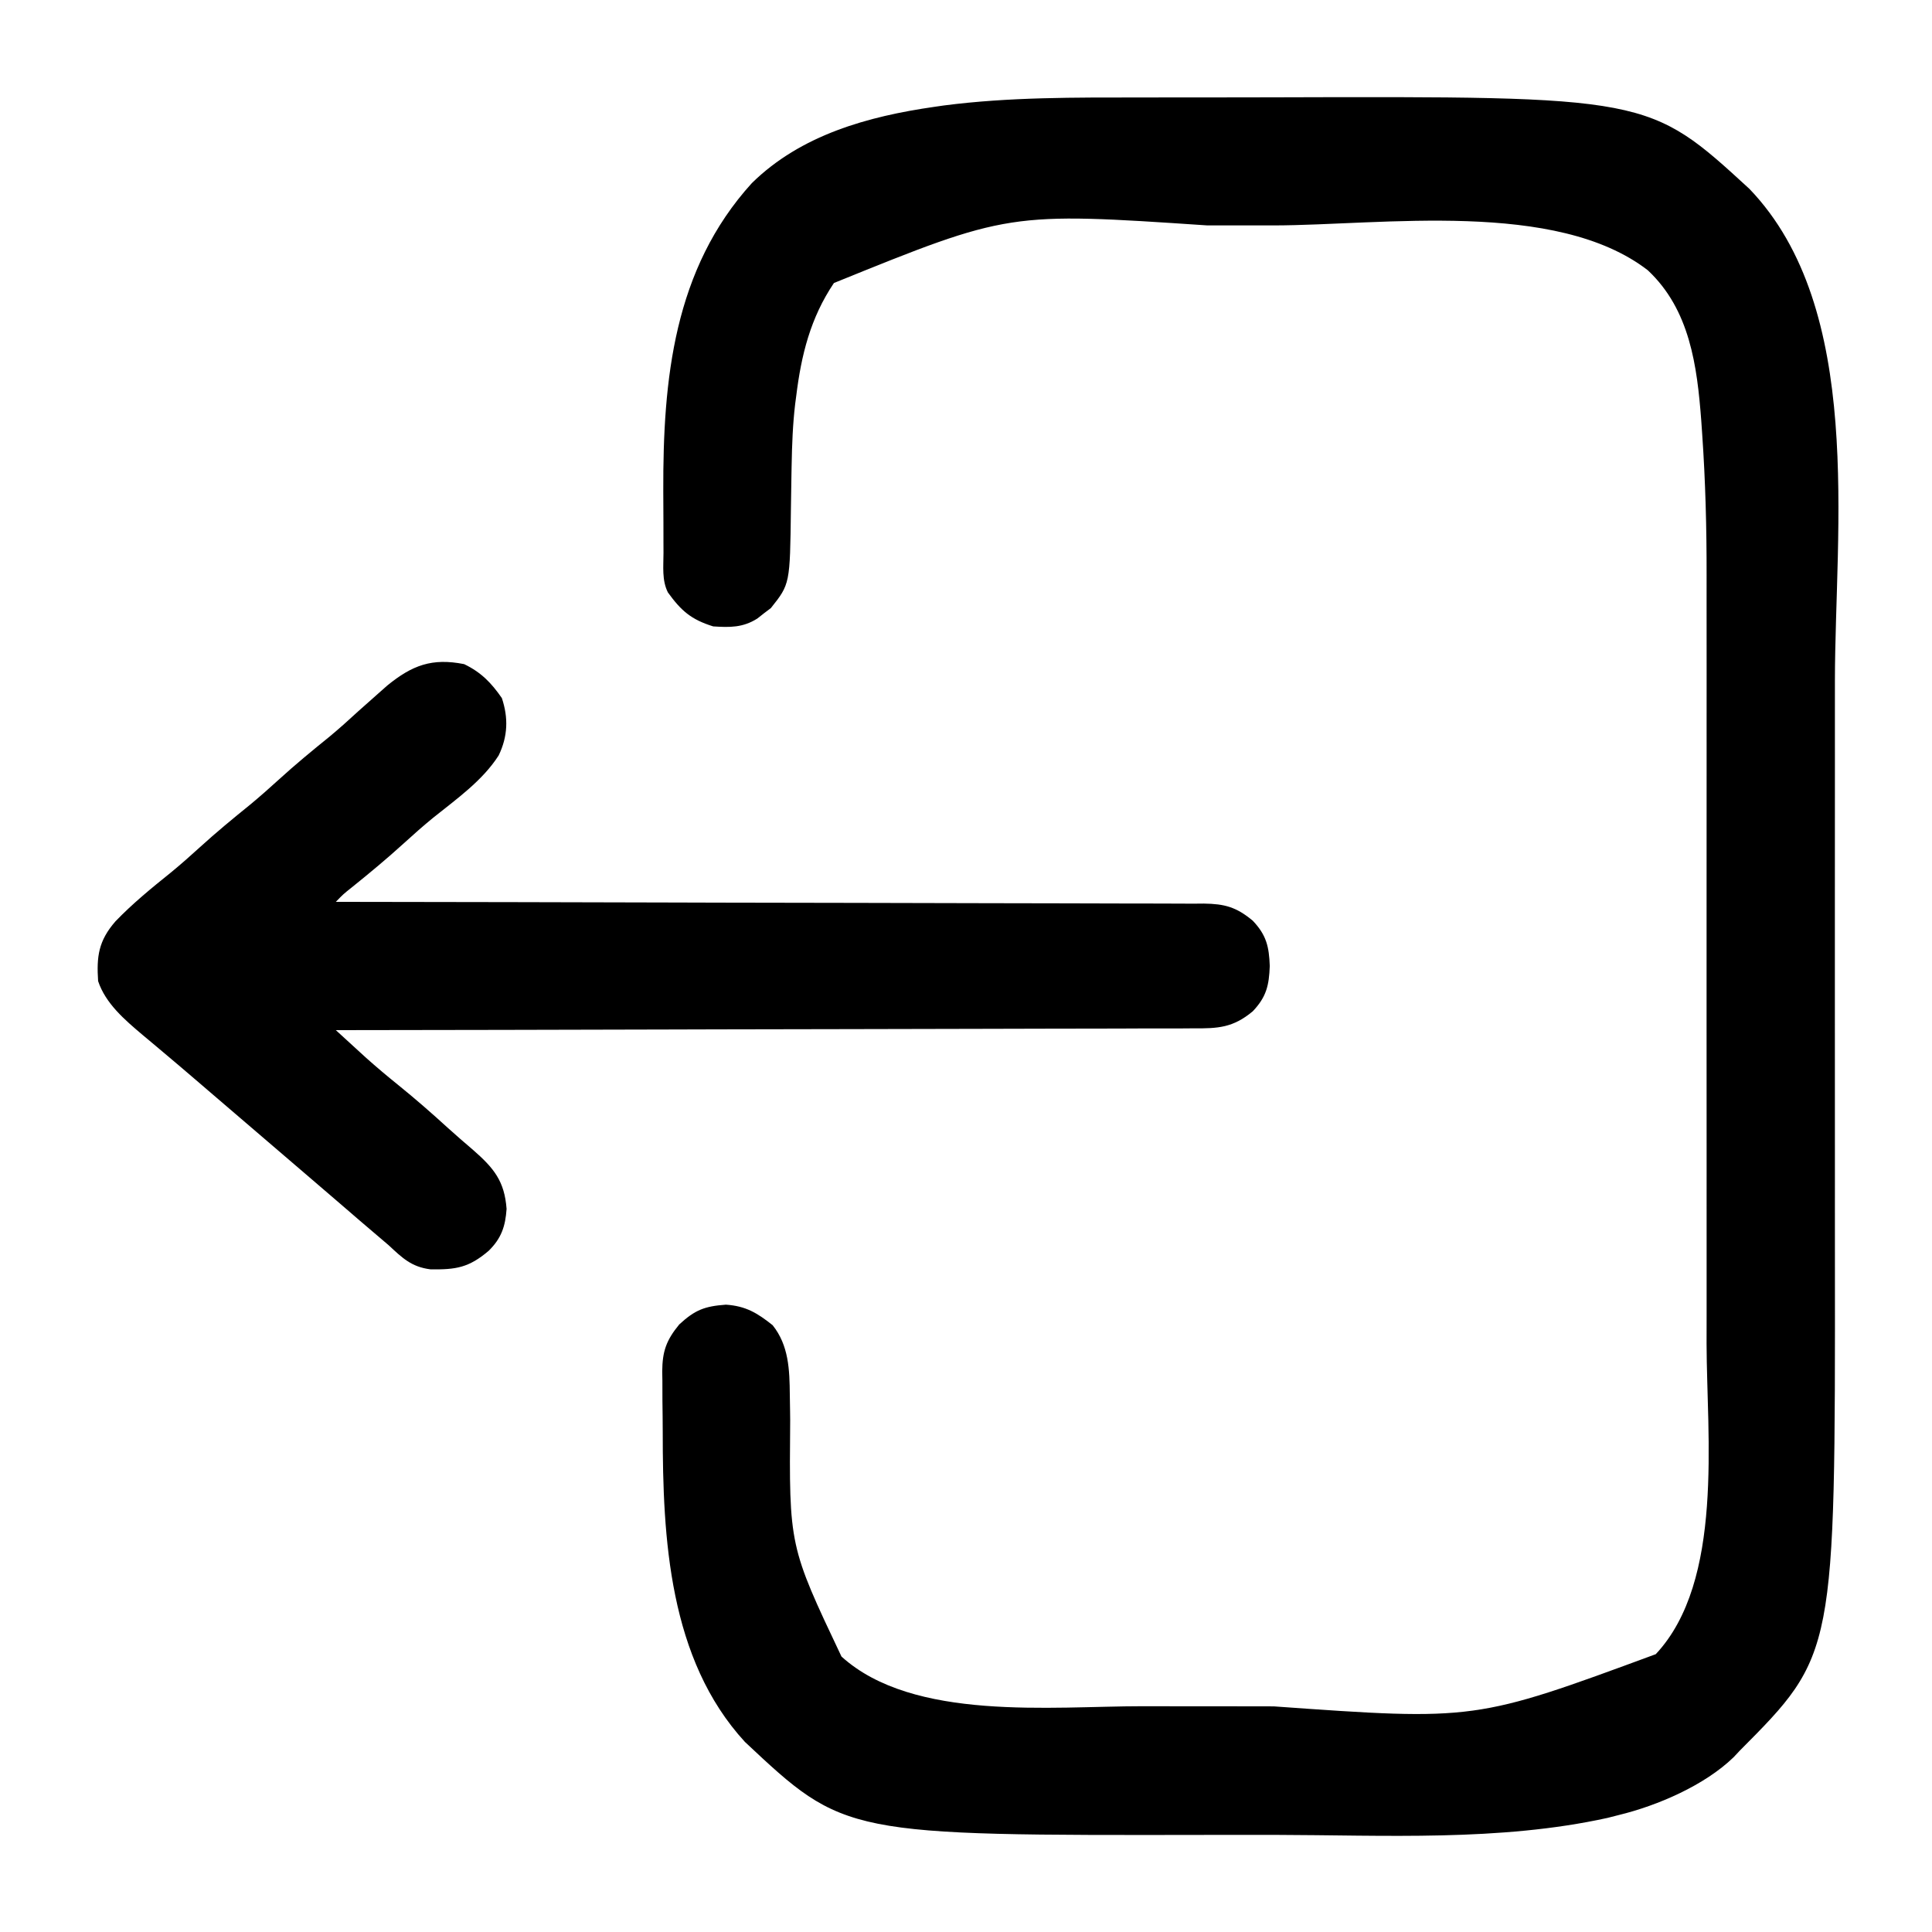 <?xml version="1.0" encoding="UTF-8"?>
<svg version="1.1" xmlns="http://www.w3.org/2000/svg" width="512" height="512">
<path d="M0 0 C2.206 -0.003 4.413 -0.007 6.619 -0.01 C11.219 -0.016 15.818 -0.018 20.418 -0.017 C25.065 -0.017 29.712 -0.024 34.359 -0.038 C134.493 -0.328 134.493 -0.328 161.23 24.23 C191.771 56.066 183.916 114.33 183.876 154.481 C183.871 159.288 183.871 164.094 183.873 168.9 C183.873 169.593 183.874 170.285 183.874 170.998 C183.875 172.406 183.875 173.813 183.876 175.221 C183.882 188.324 183.875 201.427 183.864 214.53 C183.855 225.698 183.857 236.865 183.866 248.032 C183.877 261.099 183.881 274.165 183.875 287.231 C183.874 288.633 183.874 290.034 183.873 291.436 C183.873 292.125 183.872 292.814 183.872 293.523 C183.87 298.307 183.873 303.09 183.878 307.873 C183.966 412.672 183.966 412.672 158.605 438.168 C158.087 438.721 157.569 439.274 157.035 439.844 C149.382 447.276 136.881 452.675 126.605 455.168 C125.613 455.421 124.62 455.673 123.598 455.934 C95.068 462.219 64.402 460.488 35.391 460.429 C29.74 460.417 24.09 460.424 18.44 460.436 C-78.535 460.603 -78.535 460.603 -104.977 435.801 C-125.123 413.865 -126.77 381.857 -126.765 353.547 C-126.77 350.811 -126.806 348.077 -126.844 345.342 C-126.85 343.579 -126.854 341.817 -126.855 340.055 C-126.87 339.248 -126.884 338.442 -126.899 337.611 C-126.856 332.325 -125.857 329.382 -122.395 325.168 C-118.181 321.27 -115.62 320.333 -110.02 319.918 C-104.745 320.282 -101.731 322.105 -97.645 325.355 C-93.35 330.724 -93.15 337.164 -93.086 343.832 C-93.063 345.288 -93.04 346.745 -93.016 348.201 C-93.003 349.327 -93.003 349.327 -92.989 350.475 C-93.277 383.882 -93.277 383.882 -79.395 413.168 C-60.369 430.421 -23.625 426.328 0.262 426.336 C2.502 426.339 4.741 426.343 6.981 426.346 C11.651 426.352 16.32 426.354 20.989 426.353 C25.719 426.353 30.449 426.36 35.179 426.374 C88.58 430.178 88.58 430.178 136.398 412.543 C154.55 393.182 149.911 354.66 149.864 330.301 C149.867 327.859 149.871 325.418 149.875 322.977 C149.883 317.113 149.882 311.249 149.876 305.385 C149.871 300.608 149.871 295.83 149.873 291.052 C149.874 290.021 149.874 290.021 149.874 288.968 C149.875 287.571 149.875 286.173 149.876 284.775 C149.882 271.755 149.875 258.734 149.864 245.714 C149.855 234.612 149.857 223.51 149.866 212.408 C149.877 199.425 149.881 186.443 149.875 173.46 C149.874 172.068 149.874 170.676 149.873 169.284 C149.873 168.6 149.872 167.915 149.872 167.21 C149.87 162.454 149.873 157.698 149.878 152.942 C149.884 146.507 149.88 140.071 149.868 133.636 C149.866 131.3 149.866 128.964 149.871 126.627 C149.893 114.099 149.568 101.654 148.699 89.153 C148.579 87.42 148.579 87.42 148.458 85.653 C147.356 71.14 145.454 56.256 134.293 45.793 C109.954 27.01 63.902 33.851 35.191 33.907 C29.291 33.919 23.392 33.912 17.492 33.9 C-35.06 30.373 -35.06 30.373 -81.395 49.168 C-87.623 58.42 -90.051 68.229 -91.395 79.168 C-91.532 80.203 -91.532 80.203 -91.671 81.26 C-92.307 86.663 -92.505 92.048 -92.605 97.484 C-92.62 98.231 -92.634 98.978 -92.649 99.748 C-92.706 102.86 -92.761 105.972 -92.796 109.085 C-93.036 128.955 -93.036 128.955 -98.113 135.324 C-98.701 135.768 -99.289 136.211 -99.895 136.668 C-100.482 137.132 -101.07 137.596 -101.676 138.074 C-105.505 140.511 -108.976 140.463 -113.395 140.168 C-119.269 138.345 -121.898 136.002 -125.395 131.168 C-127.032 127.893 -126.558 124.271 -126.562 120.672 C-126.566 119.81 -126.569 118.948 -126.573 118.059 C-126.578 116.221 -126.58 114.382 -126.58 112.544 C-126.582 109.8 -126.6 107.058 -126.619 104.314 C-126.715 74.711 -123.856 45.498 -103.156 22.703 C-90.138 9.903 -72.359 5.006 -54.77 2.48 C-53.942 2.361 -53.115 2.241 -52.263 2.118 C-34.968 -0.126 -17.406 0.006 0 0 Z " fill="#000000" transform="translate(302.395,25.832)"/>
<path d="M0 0 C4.479 2.159 7.182 4.93 10 9 C11.752 14.257 11.584 19.145 9.156 24.191 C4.857 30.916 -2.072 35.785 -8.211 40.715 C-10.884 42.905 -13.448 45.171 -16 47.5 C-20.45 51.557 -25.061 55.376 -29.75 59.152 C-32.021 60.956 -32.021 60.956 -34 63 C-32.784 63.001 -31.568 63.003 -30.315 63.004 C-1.453 63.04 27.409 63.096 56.271 63.178 C59.823 63.188 63.375 63.198 66.928 63.208 C67.989 63.21 67.989 63.21 69.071 63.213 C80.522 63.244 91.974 63.261 103.425 63.273 C115.175 63.286 126.925 63.313 138.675 63.355 C145.275 63.377 151.874 63.393 158.474 63.392 C164.684 63.391 170.894 63.409 177.104 63.441 C179.385 63.45 181.666 63.451 183.947 63.446 C187.059 63.439 190.169 63.457 193.281 63.481 C194.186 63.473 195.09 63.465 196.022 63.458 C201.512 63.533 204.639 64.355 209 68 C212.628 71.819 213.31 74.883 213.5 80 C213.31 85.117 212.628 88.181 209 92 C203.777 96.365 199.788 96.575 193.281 96.519 C192.308 96.526 191.335 96.534 190.333 96.542 C187.076 96.562 183.82 96.554 180.563 96.546 C178.227 96.555 175.891 96.565 173.555 96.577 C167.215 96.605 160.875 96.608 154.534 96.608 C148.579 96.61 142.624 96.631 136.669 96.652 C124.876 96.694 113.083 96.717 101.29 96.729 C89.836 96.741 78.382 96.761 66.928 96.792 C66.221 96.794 65.515 96.796 64.787 96.798 C61.244 96.808 57.7 96.818 54.157 96.828 C24.771 96.911 -4.614 96.965 -34 97 C-32.284 98.573 -30.566 100.145 -28.848 101.715 C-27.891 102.59 -26.935 103.465 -25.949 104.367 C-23.171 106.848 -20.335 109.222 -17.438 111.562 C-12.942 115.194 -8.624 118.972 -4.355 122.867 C-2.144 124.869 0.107 126.813 2.375 128.75 C7.902 133.585 10.705 137.023 11.25 144.375 C10.932 148.986 9.875 152.145 6.535 155.449 C1.277 159.936 -2.12 160.491 -8.922 160.387 C-13.955 159.754 -16.379 157.38 -20 154 C-21.032 153.112 -22.069 152.23 -23.109 151.352 C-26.143 148.788 -29.151 146.196 -32.153 143.597 C-35.094 141.054 -38.047 138.528 -41 136 C-42.167 135 -43.333 134 -44.5 133 C-45.366 132.257 -45.366 132.257 -46.25 131.5 C-52.667 126 -59.083 120.5 -65.5 115 C-66.078 114.505 -66.656 114.009 -67.252 113.499 C-68.413 112.504 -69.573 111.508 -70.732 110.511 C-73.735 107.932 -76.748 105.367 -79.781 102.824 C-80.404 102.299 -81.026 101.774 -81.668 101.232 C-82.844 100.241 -84.023 99.253 -85.207 98.271 C-89.924 94.281 -95.01 89.969 -97 84 C-97.43 77.439 -96.891 73.324 -92.406 68.168 C-87.872 63.457 -82.881 59.374 -77.789 55.285 C-75.116 53.095 -72.552 50.829 -70 48.5 C-65.7 44.581 -61.241 40.908 -56.719 37.25 C-54.079 35.065 -51.533 32.808 -49 30.5 C-44.701 26.582 -40.243 22.908 -35.719 19.254 C-33.067 17.056 -30.531 14.772 -28 12.438 C-26.34 10.951 -24.673 9.471 -23 8 C-22.126 7.227 -21.252 6.453 -20.352 5.656 C-13.746 0.281 -8.507 -1.681 0 0 Z " fill="#000000" transform="translate(123,176)"/>
</svg>
